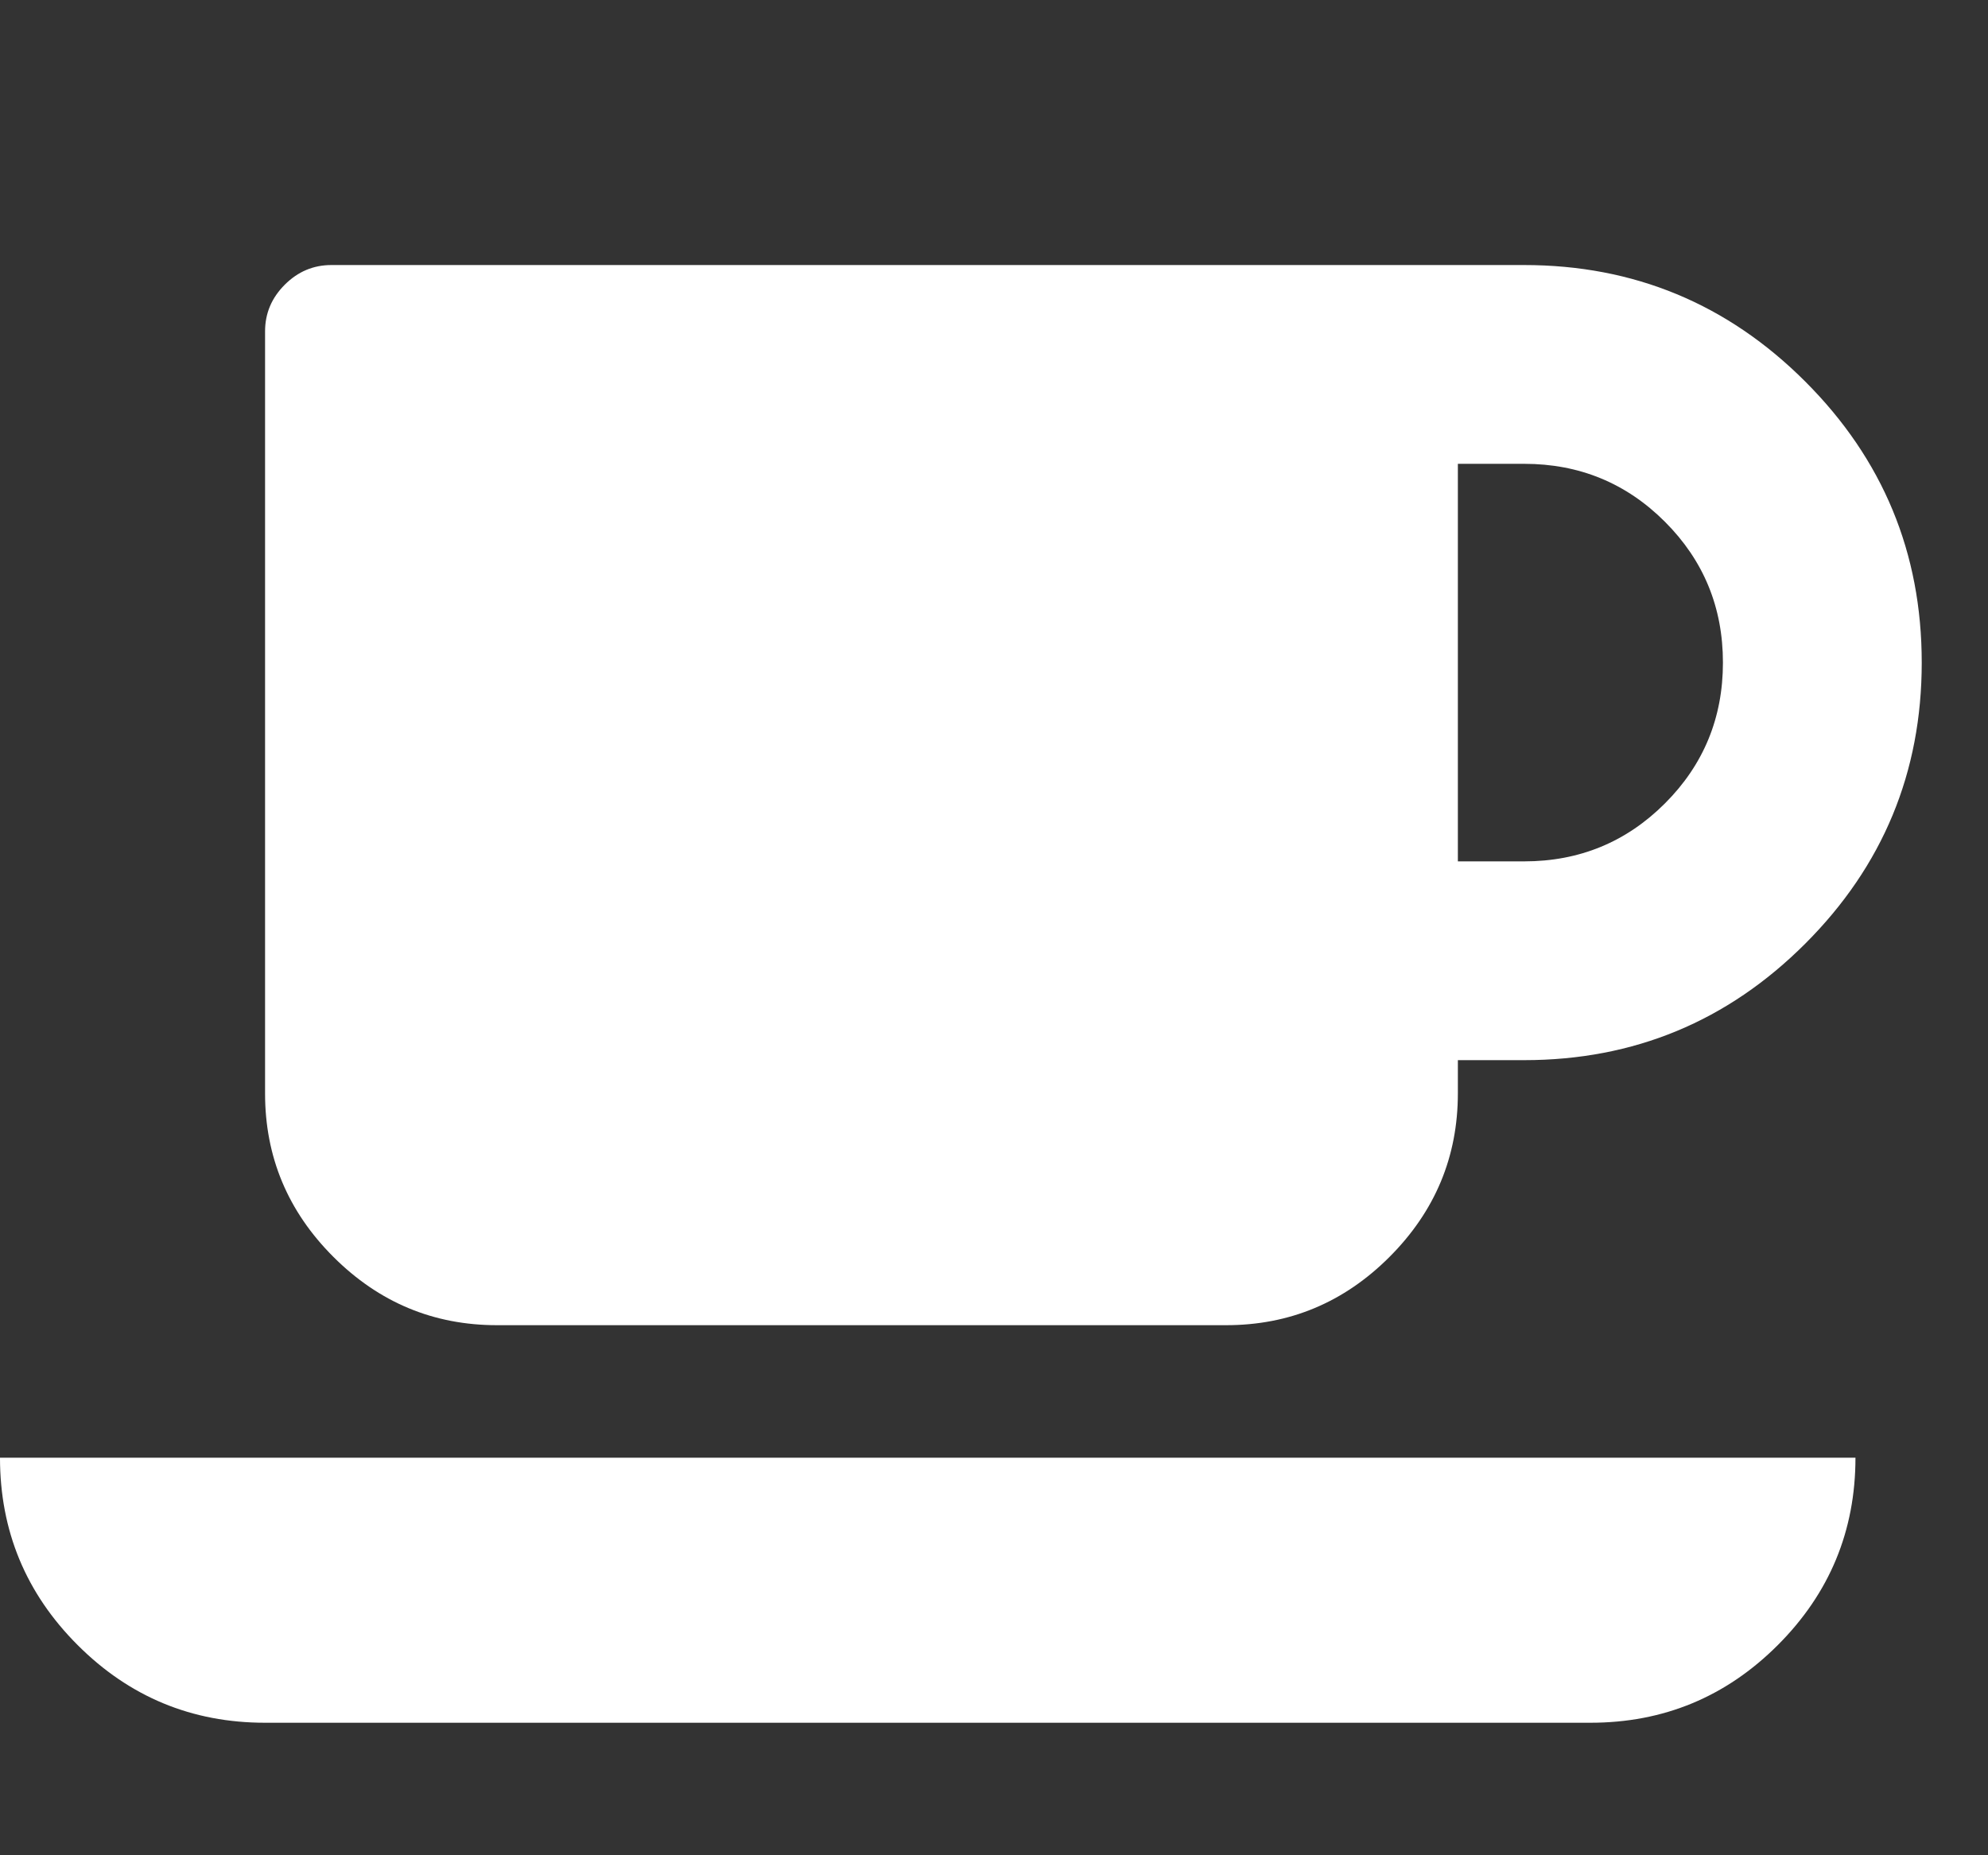 <?xml version="1.0" encoding="utf-8"?>
<!-- Generated by IcoMoon.io -->
<!DOCTYPE svg PUBLIC "-//W3C//DTD SVG 1.1//EN" "http://www.w3.org/Graphics/SVG/1.1/DTD/svg11.dtd">
<svg version="1.1" xmlns="http://www.w3.org/2000/svg" xmlns:xlink="http://www.w3.org/1999/xlink" width="30" height="28" viewBox="0 0 30 28">
<rect x="0" y="0" width="30" height="28" fill="#333333" stroke="none"/>
<path fill="#fff" d="M26 10q0-1.25-0.875-2.125t-2.125-0.875h-1v6h1q1.25 0 2.125-0.875t0.875-2.125zM0 22h28q0 1.656-1.172 2.828t-2.828 1.172h-20q-1.656 0-2.828-1.172t-1.172-2.828zM29 10q0 2.484-1.758 4.242t-4.242 1.758h-1v0.5q0 1.437-1.031 2.469t-2.469 1.031h-11q-1.437 0-2.469-1.031t-1.031-2.469v-11.5q0-0.406 0.297-0.703t0.703-0.297h18q2.484 0 4.242 1.758t1.758 4.242z"></path>
</svg>

